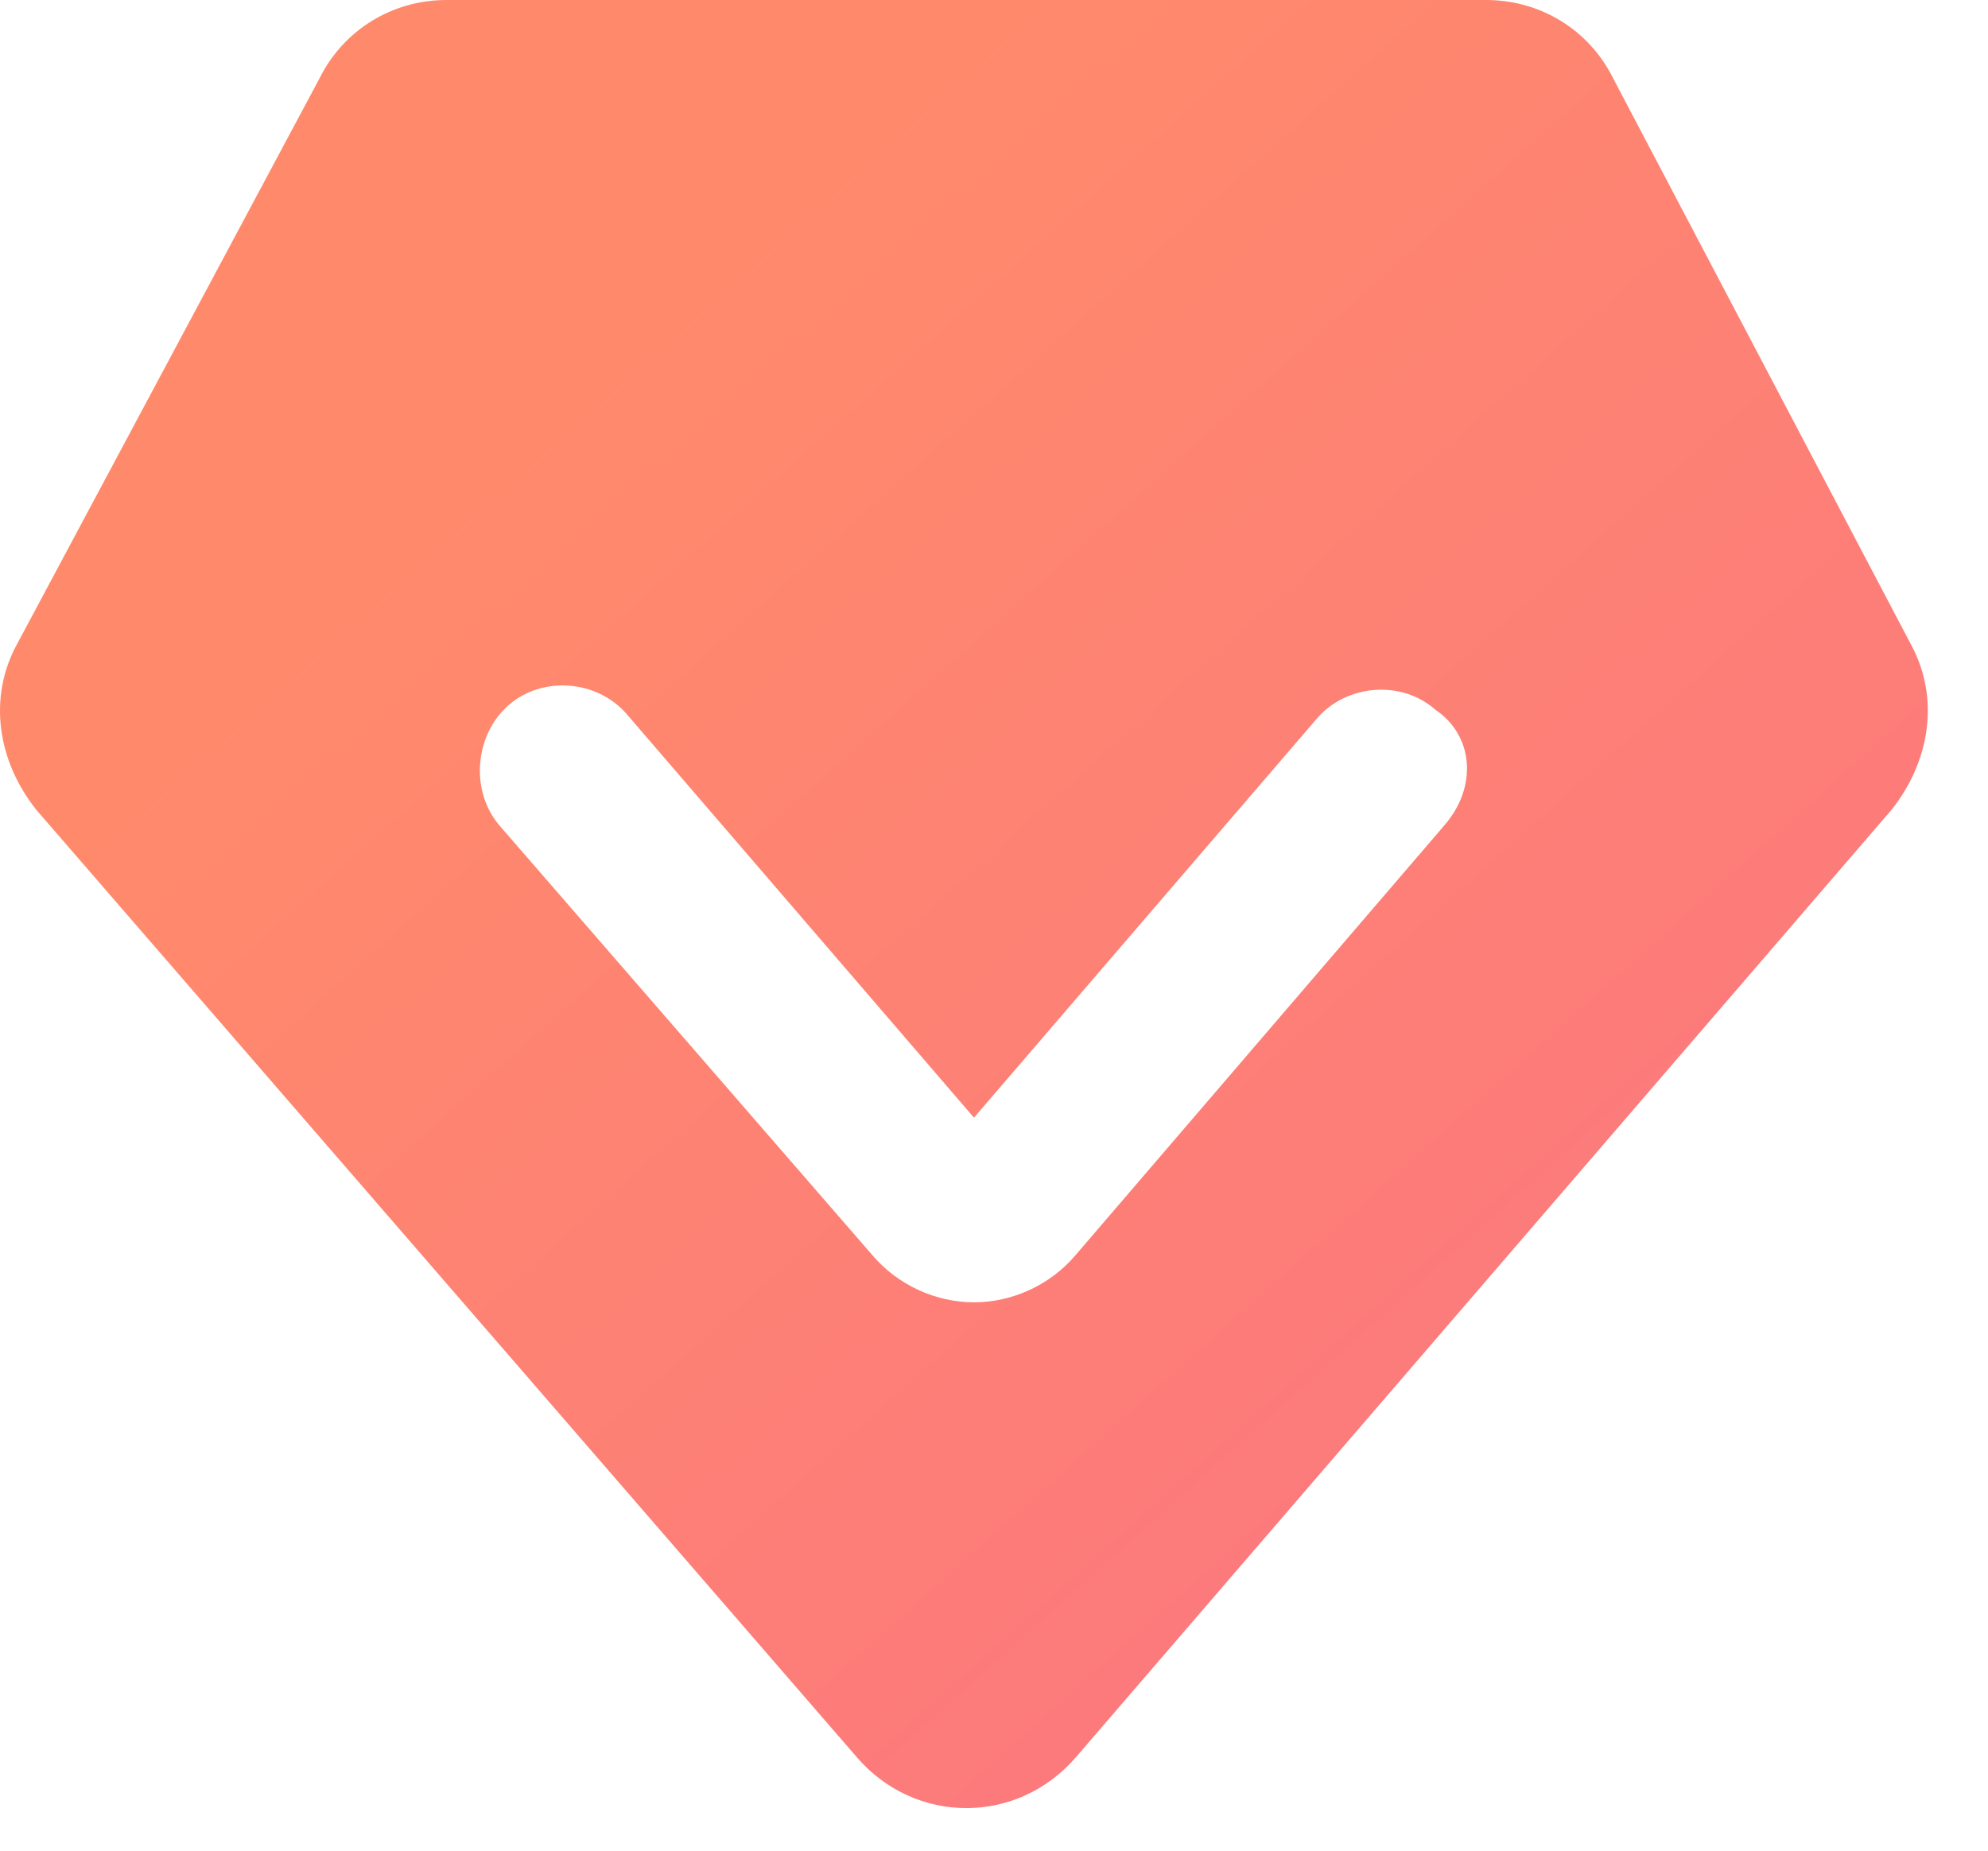 <?xml version="1.0" encoding="UTF-8"?>
<svg width="29px" height="27px" viewBox="0 0 29 27" version="1.1" xmlns="http://www.w3.org/2000/svg" xmlns:xlink="http://www.w3.org/1999/xlink">
    <!-- Generator: Sketch 60.1 (88133) - https://sketch.com -->
    <title>编组备份@1.5x</title>
    <desc>Created with Sketch.</desc>
    <defs>
        <linearGradient x1="25.461%" y1="24.239%" x2="79.264%" y2="80.206%" id="linearGradient-1">
            <stop stop-color="#FF8A6B" offset="0%"></stop>
            <stop stop-color="#FC797D" offset="99.913%"></stop>
        </linearGradient>
    </defs>
    <g id="页面-1" stroke="none" stroke-width="1" fill="none" fill-rule="evenodd">
        <g id="3.16侧导航" transform="translate(-231, -172)" fill="url(#linearGradient-1)">
            <g id="编组备份" transform="translate(231, 172)">
                <path d="M21.065,12.047 L15.69,18.311 C15.32,18.749 14.764,19 14.208,19 C13.652,19 13.096,18.749 12.725,18.311 L7.289,12.047 C6.857,11.546 6.919,10.732 7.413,10.293 C7.907,9.855 8.71,9.917 9.142,10.418 L14.208,16.306 L19.212,10.481 C19.644,9.98 20.447,9.917 20.941,10.356 C21.497,10.732 21.559,11.483 21.065,12.047 M27.874,9.398 L23.53,1.139 C23.175,0.427 22.463,-6.95302843e-06 21.679,-6.95302843e-06 L6.514,-6.95302843e-06 C5.731,-6.95302843e-06 5.019,0.427 4.663,1.139 L0.248,9.398 C-0.179,10.181 -0.036,11.107 0.533,11.819 L12.495,25.632 C13.349,26.628 14.844,26.628 15.699,25.632 L27.589,11.819 C28.158,11.107 28.301,10.181 27.874,9.398" id="Fill-1"></path>
            </g>
        </g>
    </g>
</svg>